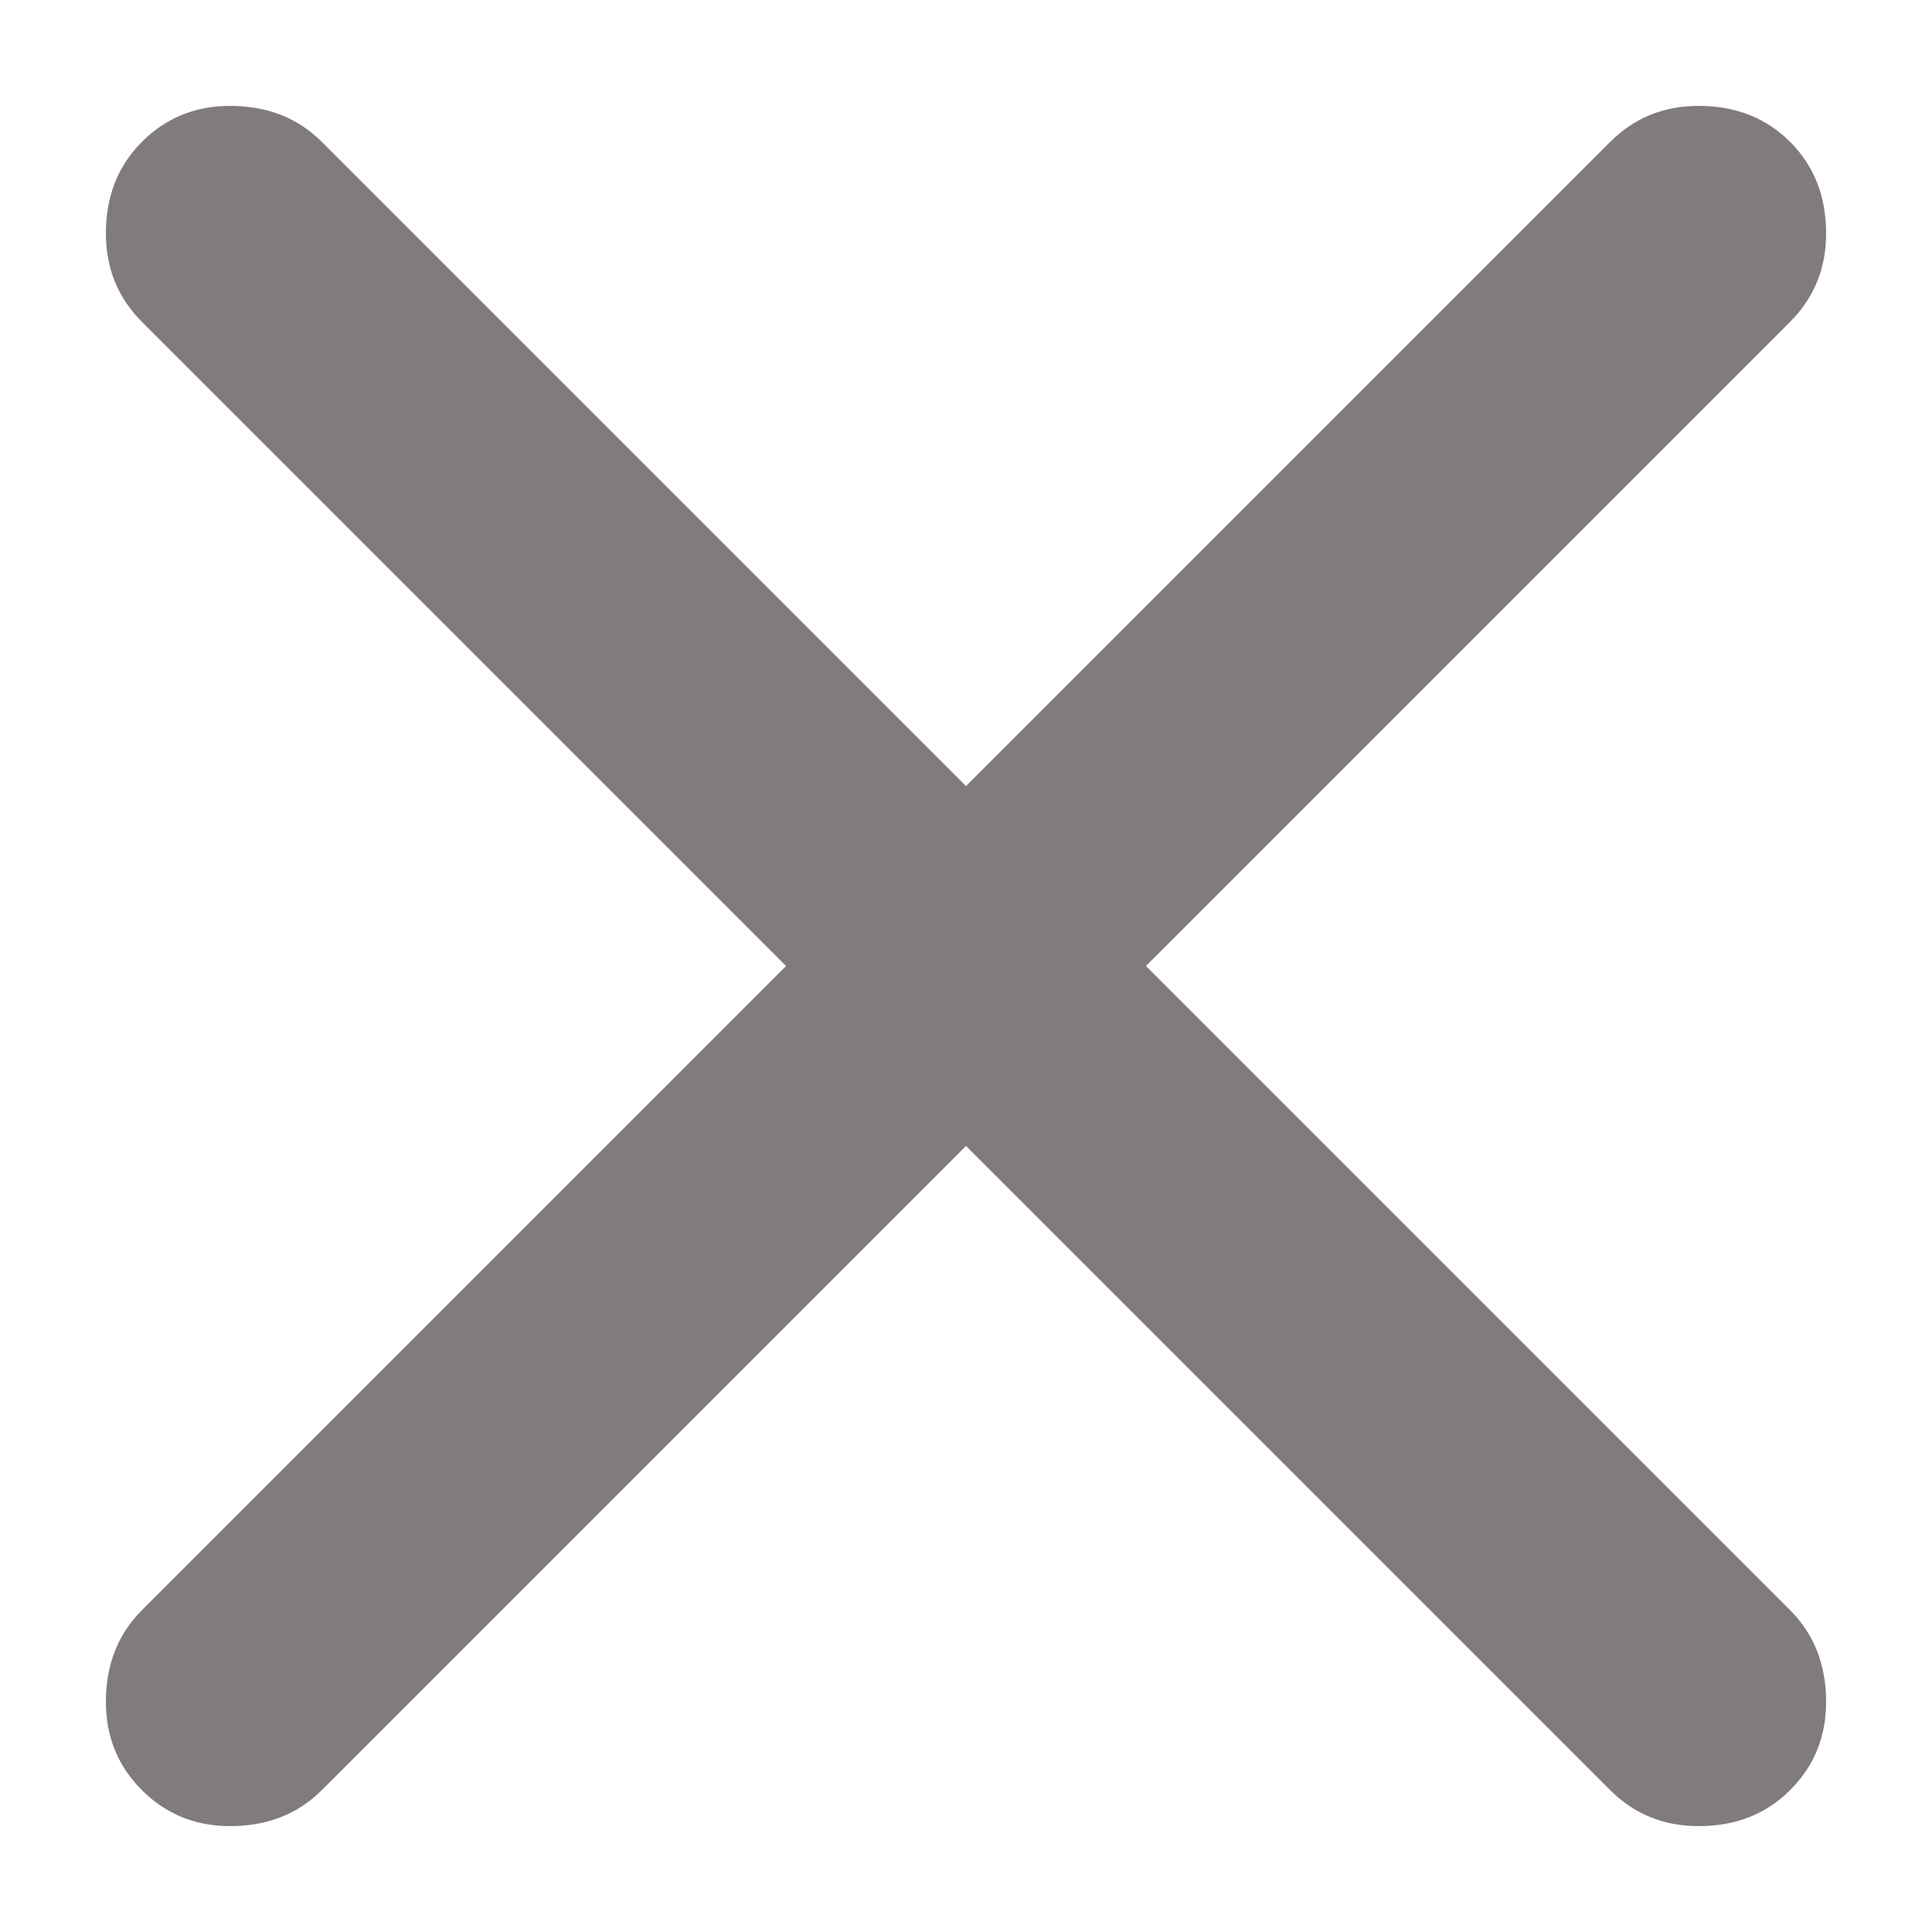 <svg width="16" height="16" viewBox="0 0 16 16" fill="none" xmlns="http://www.w3.org/2000/svg">
<path d="M8 9.49L2.665 14.825C2.466 15.024 2.213 15.123 1.906 15.123C1.617 15.123 1.374 15.024 1.175 14.825C0.976 14.626 0.877 14.383 0.877 14.094C0.877 13.787 0.976 13.534 1.175 13.335L6.51 8L1.175 2.665C0.976 2.466 0.877 2.222 0.877 1.933C0.877 1.626 0.976 1.374 1.175 1.175C1.374 0.976 1.617 0.877 1.906 0.877C2.213 0.877 2.466 0.976 2.665 1.175L8 6.51L13.335 1.175C13.534 0.976 13.778 0.877 14.067 0.877C14.374 0.877 14.626 0.976 14.825 1.175C15.024 1.374 15.123 1.626 15.123 1.933C15.123 2.222 15.024 2.466 14.825 2.665L9.49 8L14.825 13.335C15.024 13.534 15.123 13.787 15.123 14.094C15.123 14.383 15.024 14.626 14.825 14.825C14.626 15.024 14.374 15.123 14.067 15.123C13.778 15.123 13.534 15.024 13.335 14.825L8 9.49Z" fill="#817B7B"/>
</svg>
